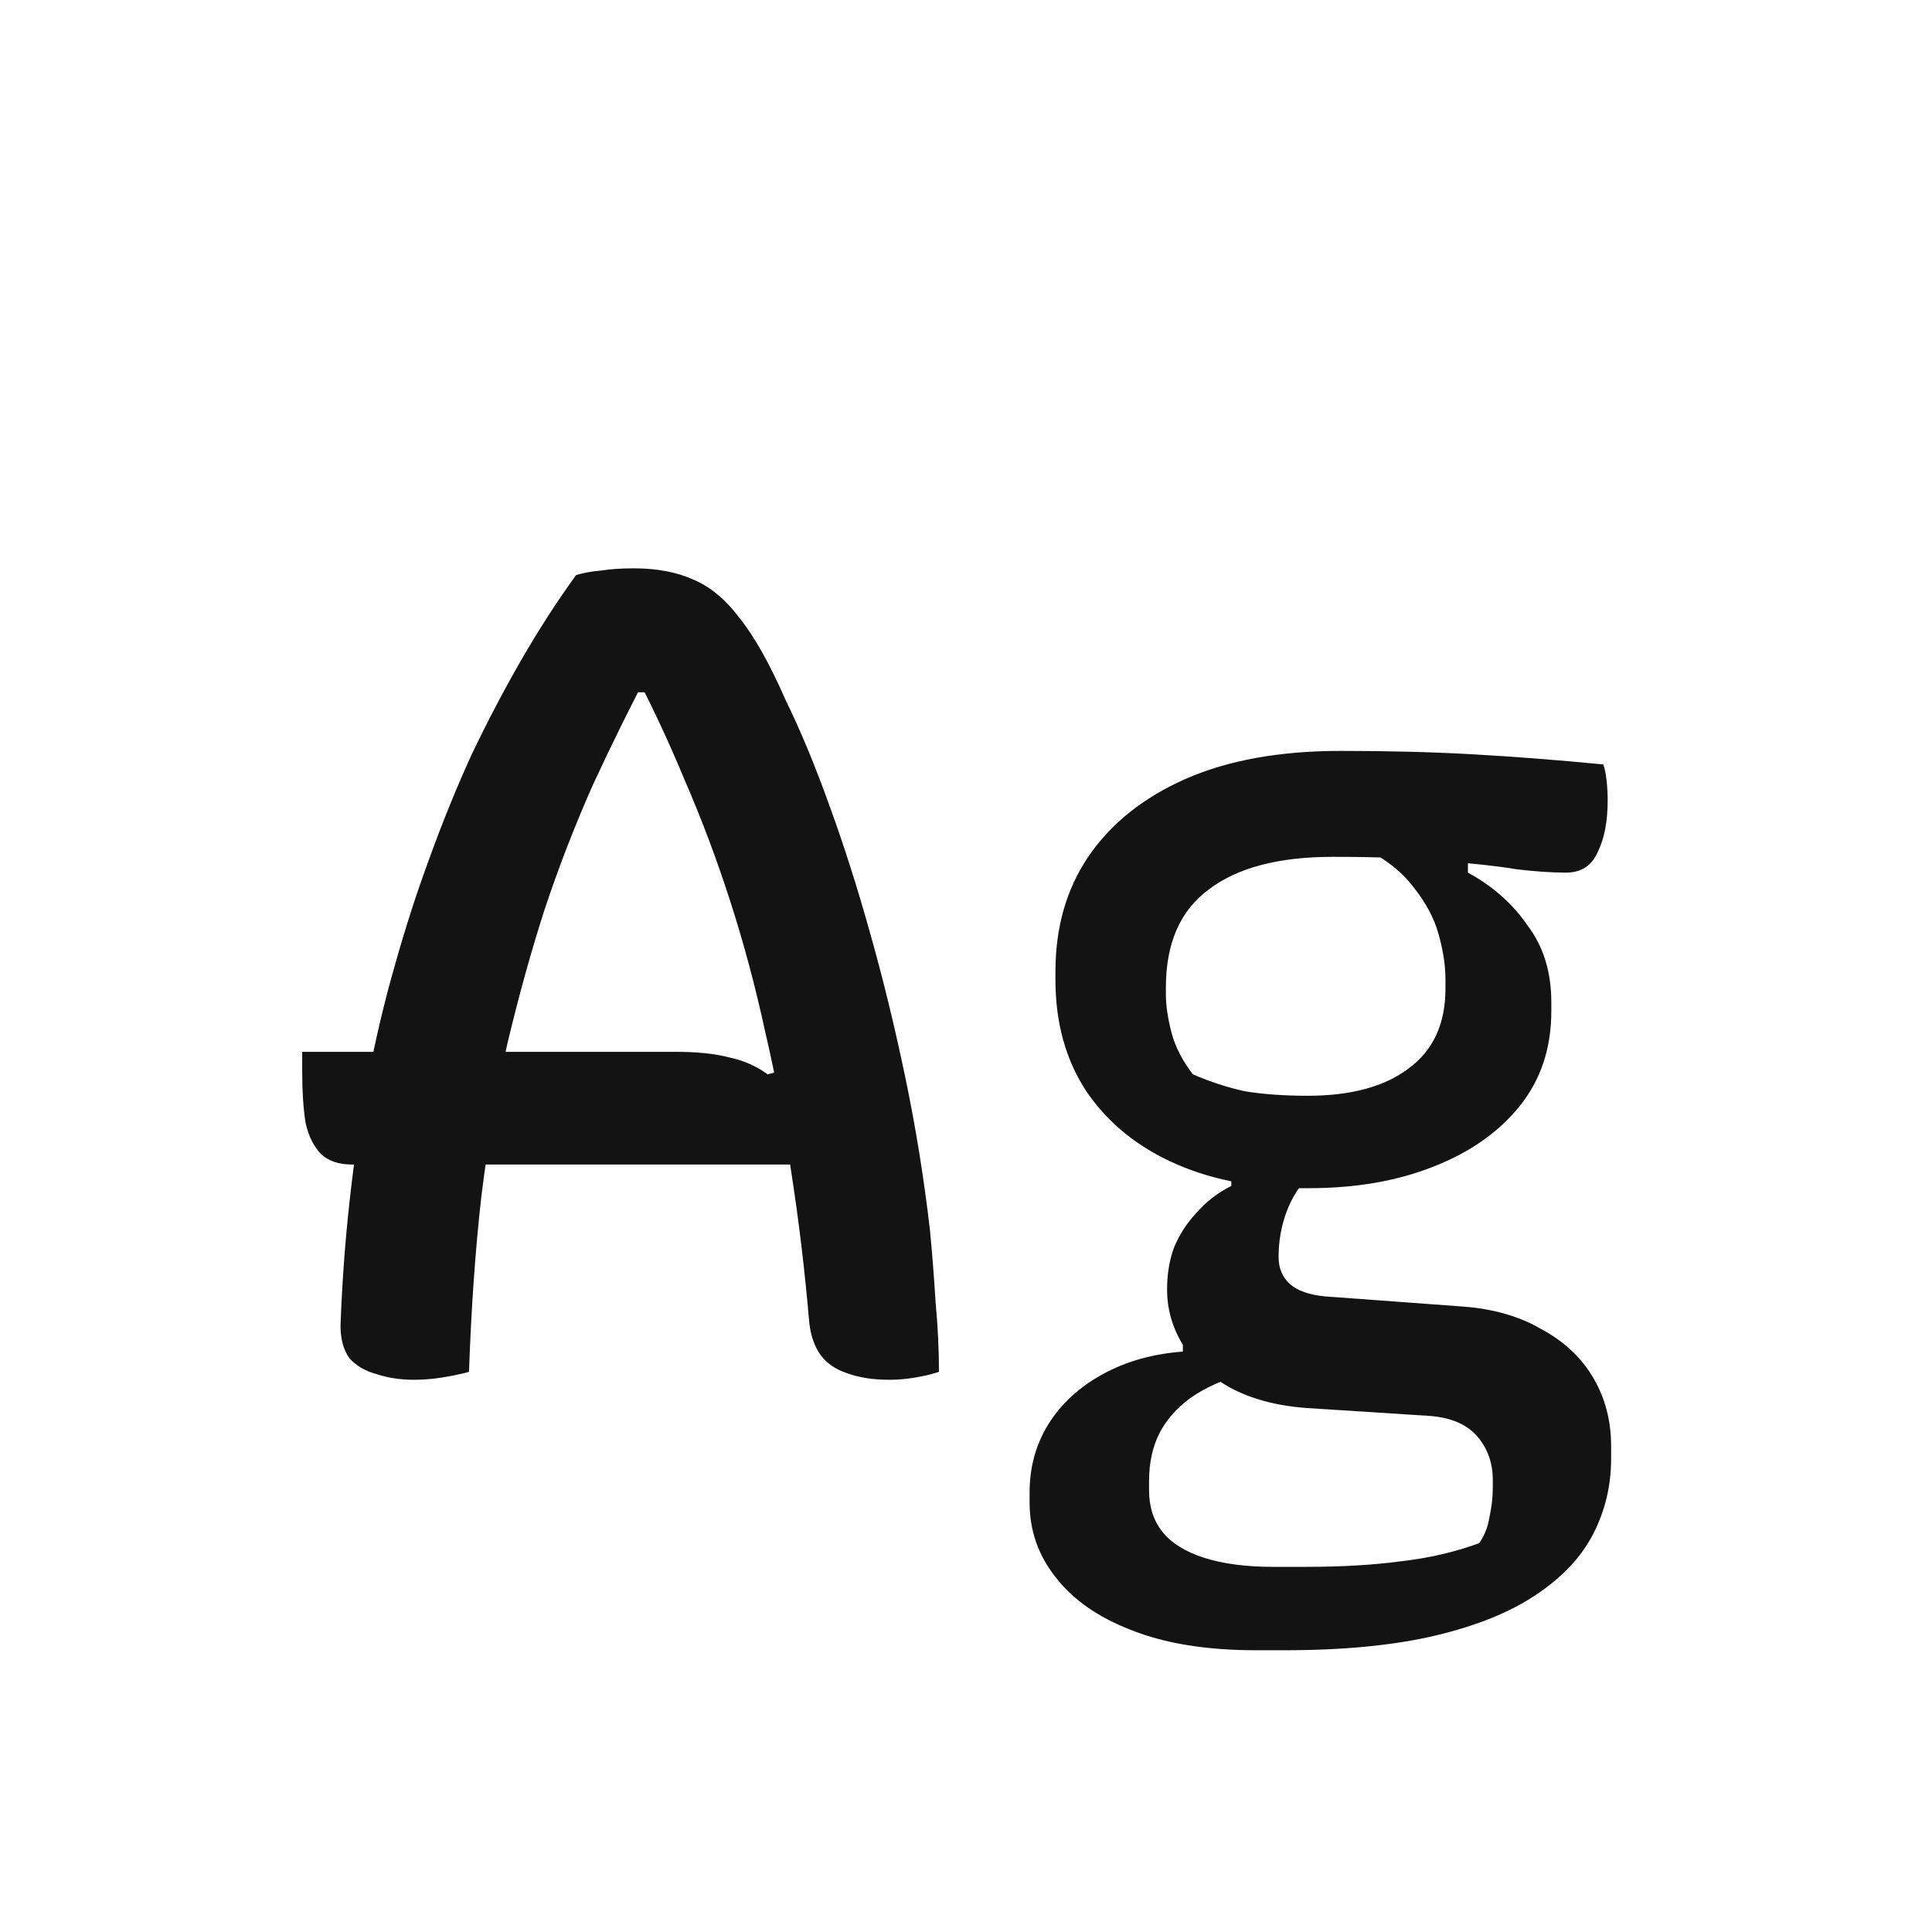 <svg width="24" height="24" viewBox="0 0 24 24" fill="none" xmlns="http://www.w3.org/2000/svg">
<path d="M3.754 13.066H8.388C8.659 13.066 8.883 13.089 9.06 13.136C9.237 13.173 9.396 13.243 9.536 13.346L10.054 13.206V13.822V14.466H4.37C4.211 14.466 4.085 14.424 3.992 14.34C3.899 14.246 3.833 14.116 3.796 13.948C3.768 13.77 3.754 13.56 3.754 13.318V13.066ZM5.826 17.042C5.723 17.07 5.611 17.093 5.49 17.112C5.378 17.13 5.261 17.14 5.14 17.14C4.972 17.14 4.818 17.116 4.678 17.07C4.538 17.032 4.426 16.967 4.342 16.874C4.267 16.771 4.23 16.636 4.23 16.468C4.249 15.945 4.286 15.432 4.342 14.928C4.398 14.414 4.473 13.915 4.566 13.43C4.659 12.935 4.771 12.459 4.902 12.002C5.033 11.535 5.177 11.087 5.336 10.658C5.495 10.219 5.667 9.794 5.854 9.384C6.05 8.973 6.255 8.581 6.47 8.208C6.685 7.834 6.913 7.48 7.156 7.144C7.249 7.116 7.352 7.097 7.464 7.088C7.585 7.069 7.721 7.06 7.87 7.06C8.159 7.06 8.407 7.106 8.612 7.2C8.817 7.284 9.009 7.442 9.186 7.676C9.373 7.909 9.564 8.25 9.76 8.698C9.947 9.08 10.129 9.519 10.306 10.014C10.483 10.499 10.651 11.026 10.81 11.596C10.969 12.156 11.113 12.748 11.244 13.374C11.375 13.999 11.477 14.634 11.552 15.278C11.58 15.567 11.603 15.866 11.622 16.174C11.65 16.472 11.664 16.762 11.664 17.042C11.58 17.07 11.482 17.093 11.37 17.112C11.267 17.13 11.16 17.14 11.048 17.14C10.843 17.14 10.665 17.112 10.516 17.056C10.376 17.009 10.269 16.934 10.194 16.832C10.119 16.729 10.073 16.598 10.054 16.44C9.998 15.786 9.923 15.161 9.83 14.564C9.746 13.966 9.639 13.388 9.508 12.828C9.387 12.268 9.242 11.726 9.074 11.204C8.906 10.681 8.715 10.172 8.5 9.678C8.295 9.183 8.066 8.698 7.814 8.222L8.416 8.6H7.492L8.122 8.222C7.851 8.735 7.599 9.244 7.366 9.748C7.142 10.252 6.941 10.77 6.764 11.302C6.596 11.824 6.442 12.38 6.302 12.968C6.171 13.556 6.064 14.186 5.98 14.858C5.905 15.52 5.854 16.248 5.826 17.042ZM14.498 16.02C14.498 15.833 14.525 15.66 14.582 15.502C14.647 15.343 14.74 15.198 14.861 15.068C14.983 14.928 15.127 14.816 15.296 14.732V14.522L16.29 14.578C16.149 14.718 16.047 14.876 15.982 15.054C15.916 15.231 15.883 15.418 15.883 15.614C15.883 15.754 15.93 15.866 16.023 15.95C16.117 16.034 16.262 16.085 16.457 16.104L18.166 16.23C18.548 16.258 18.875 16.351 19.145 16.51C19.425 16.659 19.64 16.86 19.79 17.112C19.939 17.364 20.014 17.648 20.014 17.966V18.12C20.014 18.456 19.939 18.768 19.79 19.058C19.64 19.347 19.402 19.599 19.076 19.814C18.758 20.028 18.343 20.196 17.829 20.318C17.316 20.439 16.691 20.5 15.954 20.5H15.604C14.988 20.5 14.47 20.416 14.05 20.248C13.639 20.089 13.326 19.87 13.111 19.59C12.897 19.319 12.79 19.011 12.79 18.666V18.54C12.79 18.222 12.869 17.938 13.027 17.686C13.186 17.434 13.41 17.228 13.7 17.07C13.989 16.911 14.32 16.818 14.694 16.79V16.51L15.492 17.056C15.211 17.13 14.978 17.233 14.791 17.364C14.614 17.494 14.483 17.644 14.399 17.812C14.316 17.98 14.274 18.176 14.274 18.4V18.512C14.274 18.717 14.329 18.89 14.441 19.03C14.553 19.17 14.726 19.277 14.96 19.352C15.193 19.426 15.477 19.464 15.813 19.464H16.22C16.677 19.464 17.073 19.44 17.41 19.394C17.745 19.356 18.067 19.282 18.375 19.17C18.441 19.076 18.483 18.969 18.502 18.848C18.529 18.726 18.544 18.605 18.544 18.484V18.386C18.544 18.171 18.478 17.989 18.348 17.84C18.217 17.69 18.016 17.606 17.745 17.588L16.22 17.49C15.855 17.462 15.543 17.378 15.281 17.238C15.03 17.098 14.834 16.92 14.694 16.706C14.563 16.491 14.498 16.262 14.498 16.02ZM16.878 10.504L18.235 10.49V10.84C18.544 11.008 18.791 11.227 18.977 11.498C19.174 11.759 19.271 12.076 19.271 12.45V12.562C19.271 13.019 19.141 13.411 18.88 13.738C18.618 14.064 18.259 14.316 17.802 14.494C17.354 14.671 16.84 14.76 16.262 14.76C15.646 14.769 15.1 14.671 14.623 14.466C14.148 14.26 13.774 13.962 13.504 13.57C13.242 13.178 13.111 12.711 13.111 12.17V12.072C13.111 11.521 13.247 11.045 13.518 10.644C13.797 10.233 14.199 9.911 14.722 9.678C15.254 9.444 15.898 9.328 16.654 9.328C17.251 9.328 17.797 9.342 18.291 9.37C18.796 9.398 19.337 9.44 19.916 9.496C19.934 9.542 19.948 9.608 19.957 9.692C19.967 9.776 19.971 9.86 19.971 9.944C19.971 10.205 19.93 10.42 19.846 10.588C19.771 10.756 19.64 10.84 19.453 10.84C19.276 10.84 19.071 10.826 18.837 10.798C18.613 10.76 18.32 10.728 17.956 10.7C17.591 10.662 17.125 10.644 16.555 10.644C15.883 10.644 15.37 10.779 15.015 11.05C14.661 11.311 14.483 11.717 14.483 12.268V12.352C14.483 12.492 14.507 12.65 14.553 12.828C14.6 13.005 14.689 13.178 14.819 13.346C15.034 13.439 15.249 13.509 15.463 13.556C15.688 13.593 15.949 13.612 16.247 13.612C16.779 13.612 17.195 13.5 17.494 13.276C17.802 13.052 17.956 12.72 17.956 12.282V12.17C17.956 11.992 17.927 11.806 17.872 11.61C17.816 11.404 17.708 11.204 17.549 11.008C17.4 10.812 17.176 10.644 16.878 10.504Z" fill="#131313"/>
</svg>
